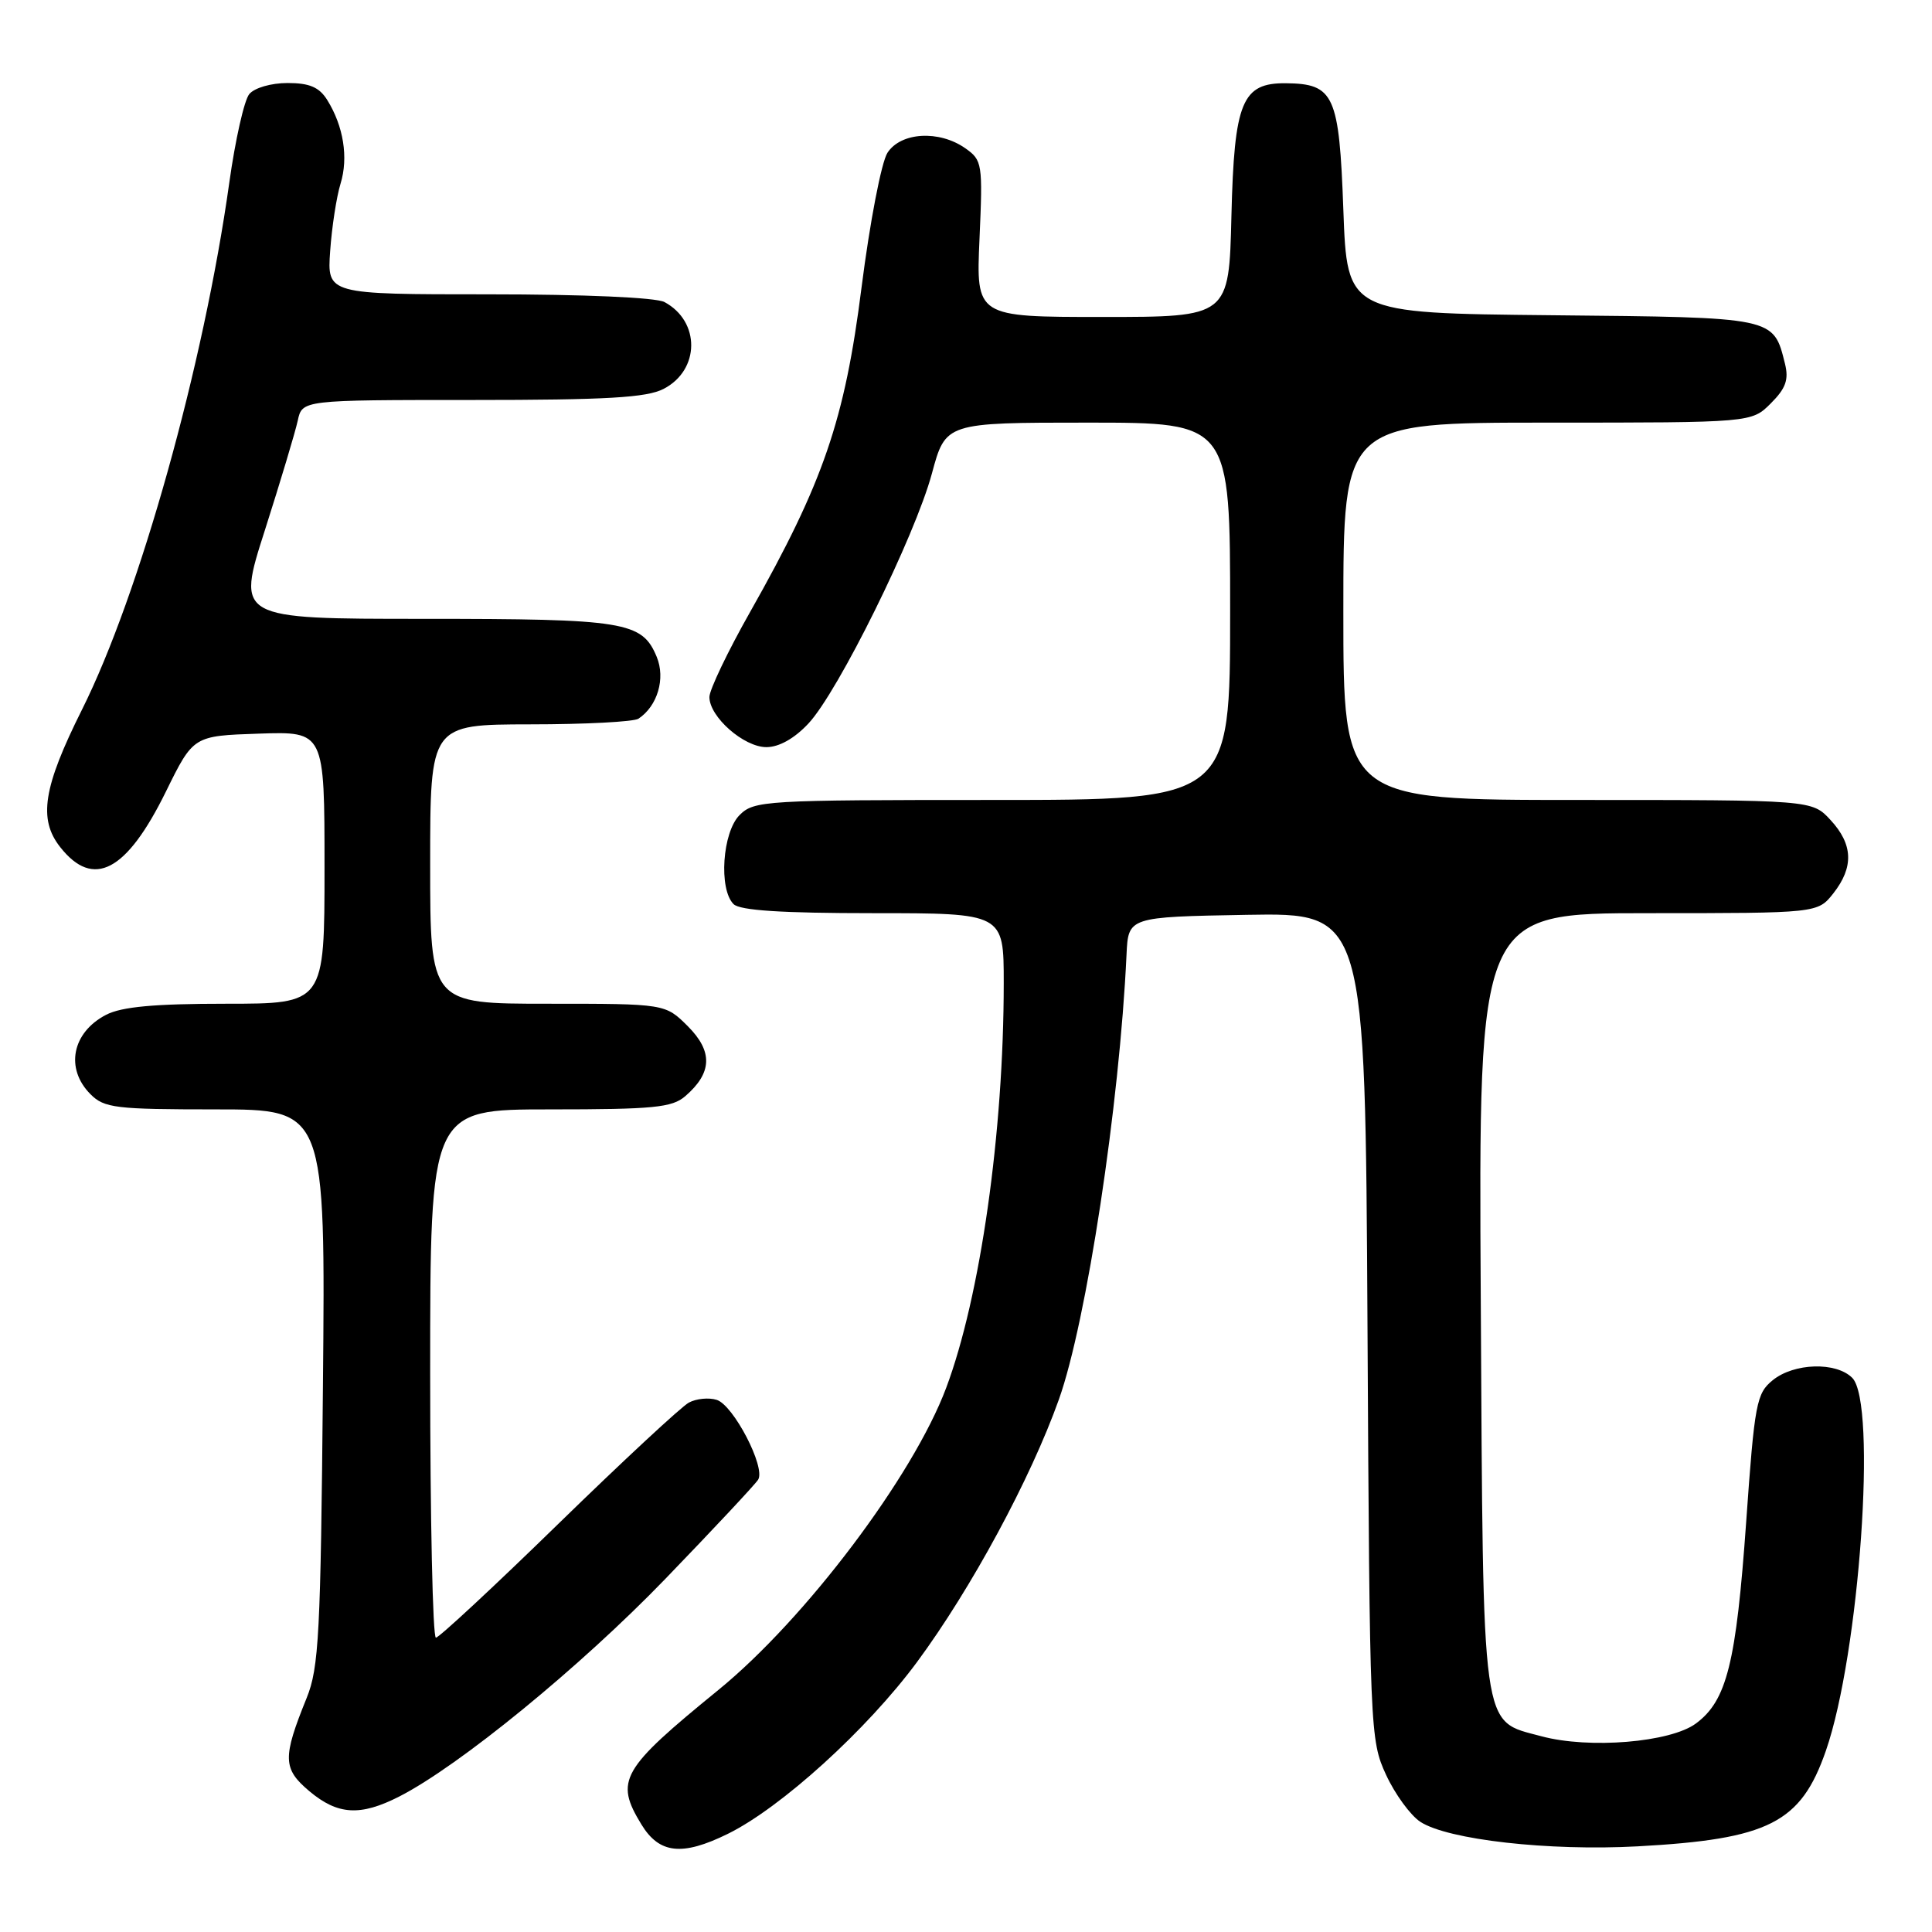 <?xml version="1.0" encoding="UTF-8" standalone="no"?>
<!DOCTYPE svg PUBLIC "-//W3C//DTD SVG 1.1//EN" "http://www.w3.org/Graphics/SVG/1.1/DTD/svg11.dtd" >
<svg xmlns="http://www.w3.org/2000/svg" xmlns:xlink="http://www.w3.org/1999/xlink" version="1.1" viewBox="0 0 256 256">
 <g >
 <path fill="currentColor"
d=" M 96.43 243.00 C 103.49 239.53 114.89 229.18 121.51 220.23 C 128.70 210.50 136.57 195.93 140.31 185.43 C 143.97 175.16 148.35 146.34 149.27 126.50 C 149.50 121.50 149.50 121.50 165.20 121.22 C 180.90 120.95 180.90 120.95 181.20 175.72 C 181.49 229.40 181.54 230.59 183.66 235.17 C 184.84 237.73 186.89 240.54 188.20 241.40 C 191.85 243.78 205.22 245.29 217.00 244.65 C 234.38 243.70 238.62 241.55 241.94 231.98 C 246.39 219.17 248.74 185.88 245.43 182.57 C 243.29 180.43 237.73 180.59 234.90 182.88 C 232.74 184.63 232.49 185.92 231.38 201.63 C 230.05 220.37 228.82 225.33 224.72 228.37 C 221.34 230.88 210.57 231.77 204.23 230.06 C 196.20 227.90 196.54 230.31 196.21 172.30 C 195.91 121.00 195.91 121.00 218.38 121.00 C 240.85 121.00 240.85 121.00 242.93 118.37 C 245.66 114.89 245.54 111.88 242.55 108.65 C 240.10 106.00 240.10 106.00 209.05 106.00 C 178.00 106.00 178.00 106.00 178.00 81.00 C 178.00 56.00 178.00 56.00 205.05 56.00 C 232.09 56.00 232.09 56.00 234.64 53.45 C 236.63 51.46 237.04 50.31 236.52 48.20 C 234.97 41.99 235.30 42.06 205.61 41.77 C 178.50 41.50 178.50 41.50 178.00 27.79 C 177.45 12.57 176.78 11.10 170.40 11.03 C 164.57 10.97 163.54 13.47 163.17 28.60 C 162.85 42.00 162.85 42.00 146.09 42.00 C 129.33 42.00 129.33 42.00 129.79 31.64 C 130.23 21.66 130.16 21.23 127.90 19.64 C 124.43 17.21 119.36 17.51 117.59 20.25 C 116.79 21.50 115.26 29.44 114.16 38.08 C 111.93 55.69 109.11 63.90 99.41 81.06 C 96.43 86.32 94.00 91.41 94.00 92.36 C 94.00 94.99 98.56 99.00 101.55 99.00 C 103.23 99.00 105.27 97.85 107.12 95.87 C 111.08 91.64 121.23 71.07 123.48 62.75 C 125.30 56.00 125.30 56.00 144.15 56.00 C 163.00 56.00 163.00 56.00 163.00 81.00 C 163.00 106.00 163.00 106.00 131.50 106.00 C 101.33 106.00 99.92 106.08 98.00 108.00 C 95.72 110.28 95.21 117.81 97.20 119.80 C 98.04 120.64 103.58 121.00 115.70 121.00 C 133.00 121.00 133.00 121.00 133.00 130.25 C 133.00 150.05 129.90 171.85 125.37 183.91 C 120.98 195.62 106.72 214.52 95.20 223.92 C 82.27 234.46 81.43 235.92 84.99 241.75 C 87.36 245.64 90.39 245.97 96.43 243.00 Z  M 52.90 238.05 C 60.84 234.00 76.92 220.85 88.14 209.23 C 94.54 202.60 100.09 196.67 100.46 196.06 C 101.47 194.43 97.19 186.19 94.97 185.49 C 93.93 185.16 92.27 185.32 91.28 185.85 C 90.29 186.38 82.51 193.61 73.99 201.91 C 65.48 210.21 58.17 217.00 57.76 217.00 C 57.34 217.00 57.00 201.25 57.00 182.00 C 57.00 147.00 57.00 147.00 72.89 147.00 C 86.58 147.00 89.06 146.76 90.80 145.25 C 94.38 142.16 94.48 139.33 91.15 135.99 C 88.15 133.00 88.15 133.00 72.58 133.00 C 57.00 133.00 57.00 133.00 57.00 114.50 C 57.00 96.00 57.00 96.00 70.25 95.98 C 77.54 95.98 84.00 95.64 84.60 95.23 C 87.13 93.55 88.20 89.90 87.02 87.04 C 85.08 82.36 82.85 82.00 56.12 82.00 C 31.33 82.00 31.33 82.00 35.10 70.25 C 37.16 63.79 39.12 57.26 39.45 55.75 C 40.04 53.00 40.04 53.00 62.57 53.00 C 80.40 53.00 85.69 52.69 87.93 51.53 C 92.76 49.04 92.82 42.58 88.04 40.02 C 86.91 39.42 77.41 39.00 64.73 39.00 C 43.34 39.00 43.34 39.00 43.75 33.25 C 43.97 30.09 44.59 26.08 45.12 24.35 C 46.19 20.89 45.52 16.72 43.36 13.25 C 42.30 11.55 41.01 11.00 38.10 11.00 C 35.93 11.00 33.71 11.64 33.03 12.47 C 32.36 13.27 31.17 18.56 30.38 24.22 C 27.00 48.36 18.50 78.77 10.85 94.06 C 5.72 104.32 5.05 108.54 7.98 112.25 C 12.37 117.82 16.77 115.50 21.99 104.88 C 25.62 97.50 25.62 97.50 34.31 97.21 C 43.00 96.92 43.00 96.92 43.00 114.96 C 43.00 133.00 43.00 133.00 29.95 133.00 C 20.45 133.00 16.13 133.40 14.07 134.46 C 9.54 136.80 8.60 141.60 12.00 145.00 C 13.82 146.82 15.33 147.00 28.57 147.00 C 43.13 147.00 43.13 147.00 42.79 183.75 C 42.49 216.50 42.26 220.99 40.63 225.00 C 37.42 232.92 37.46 234.37 40.99 237.34 C 44.75 240.50 47.74 240.68 52.90 238.05 Z "/>
</g>
</svg>